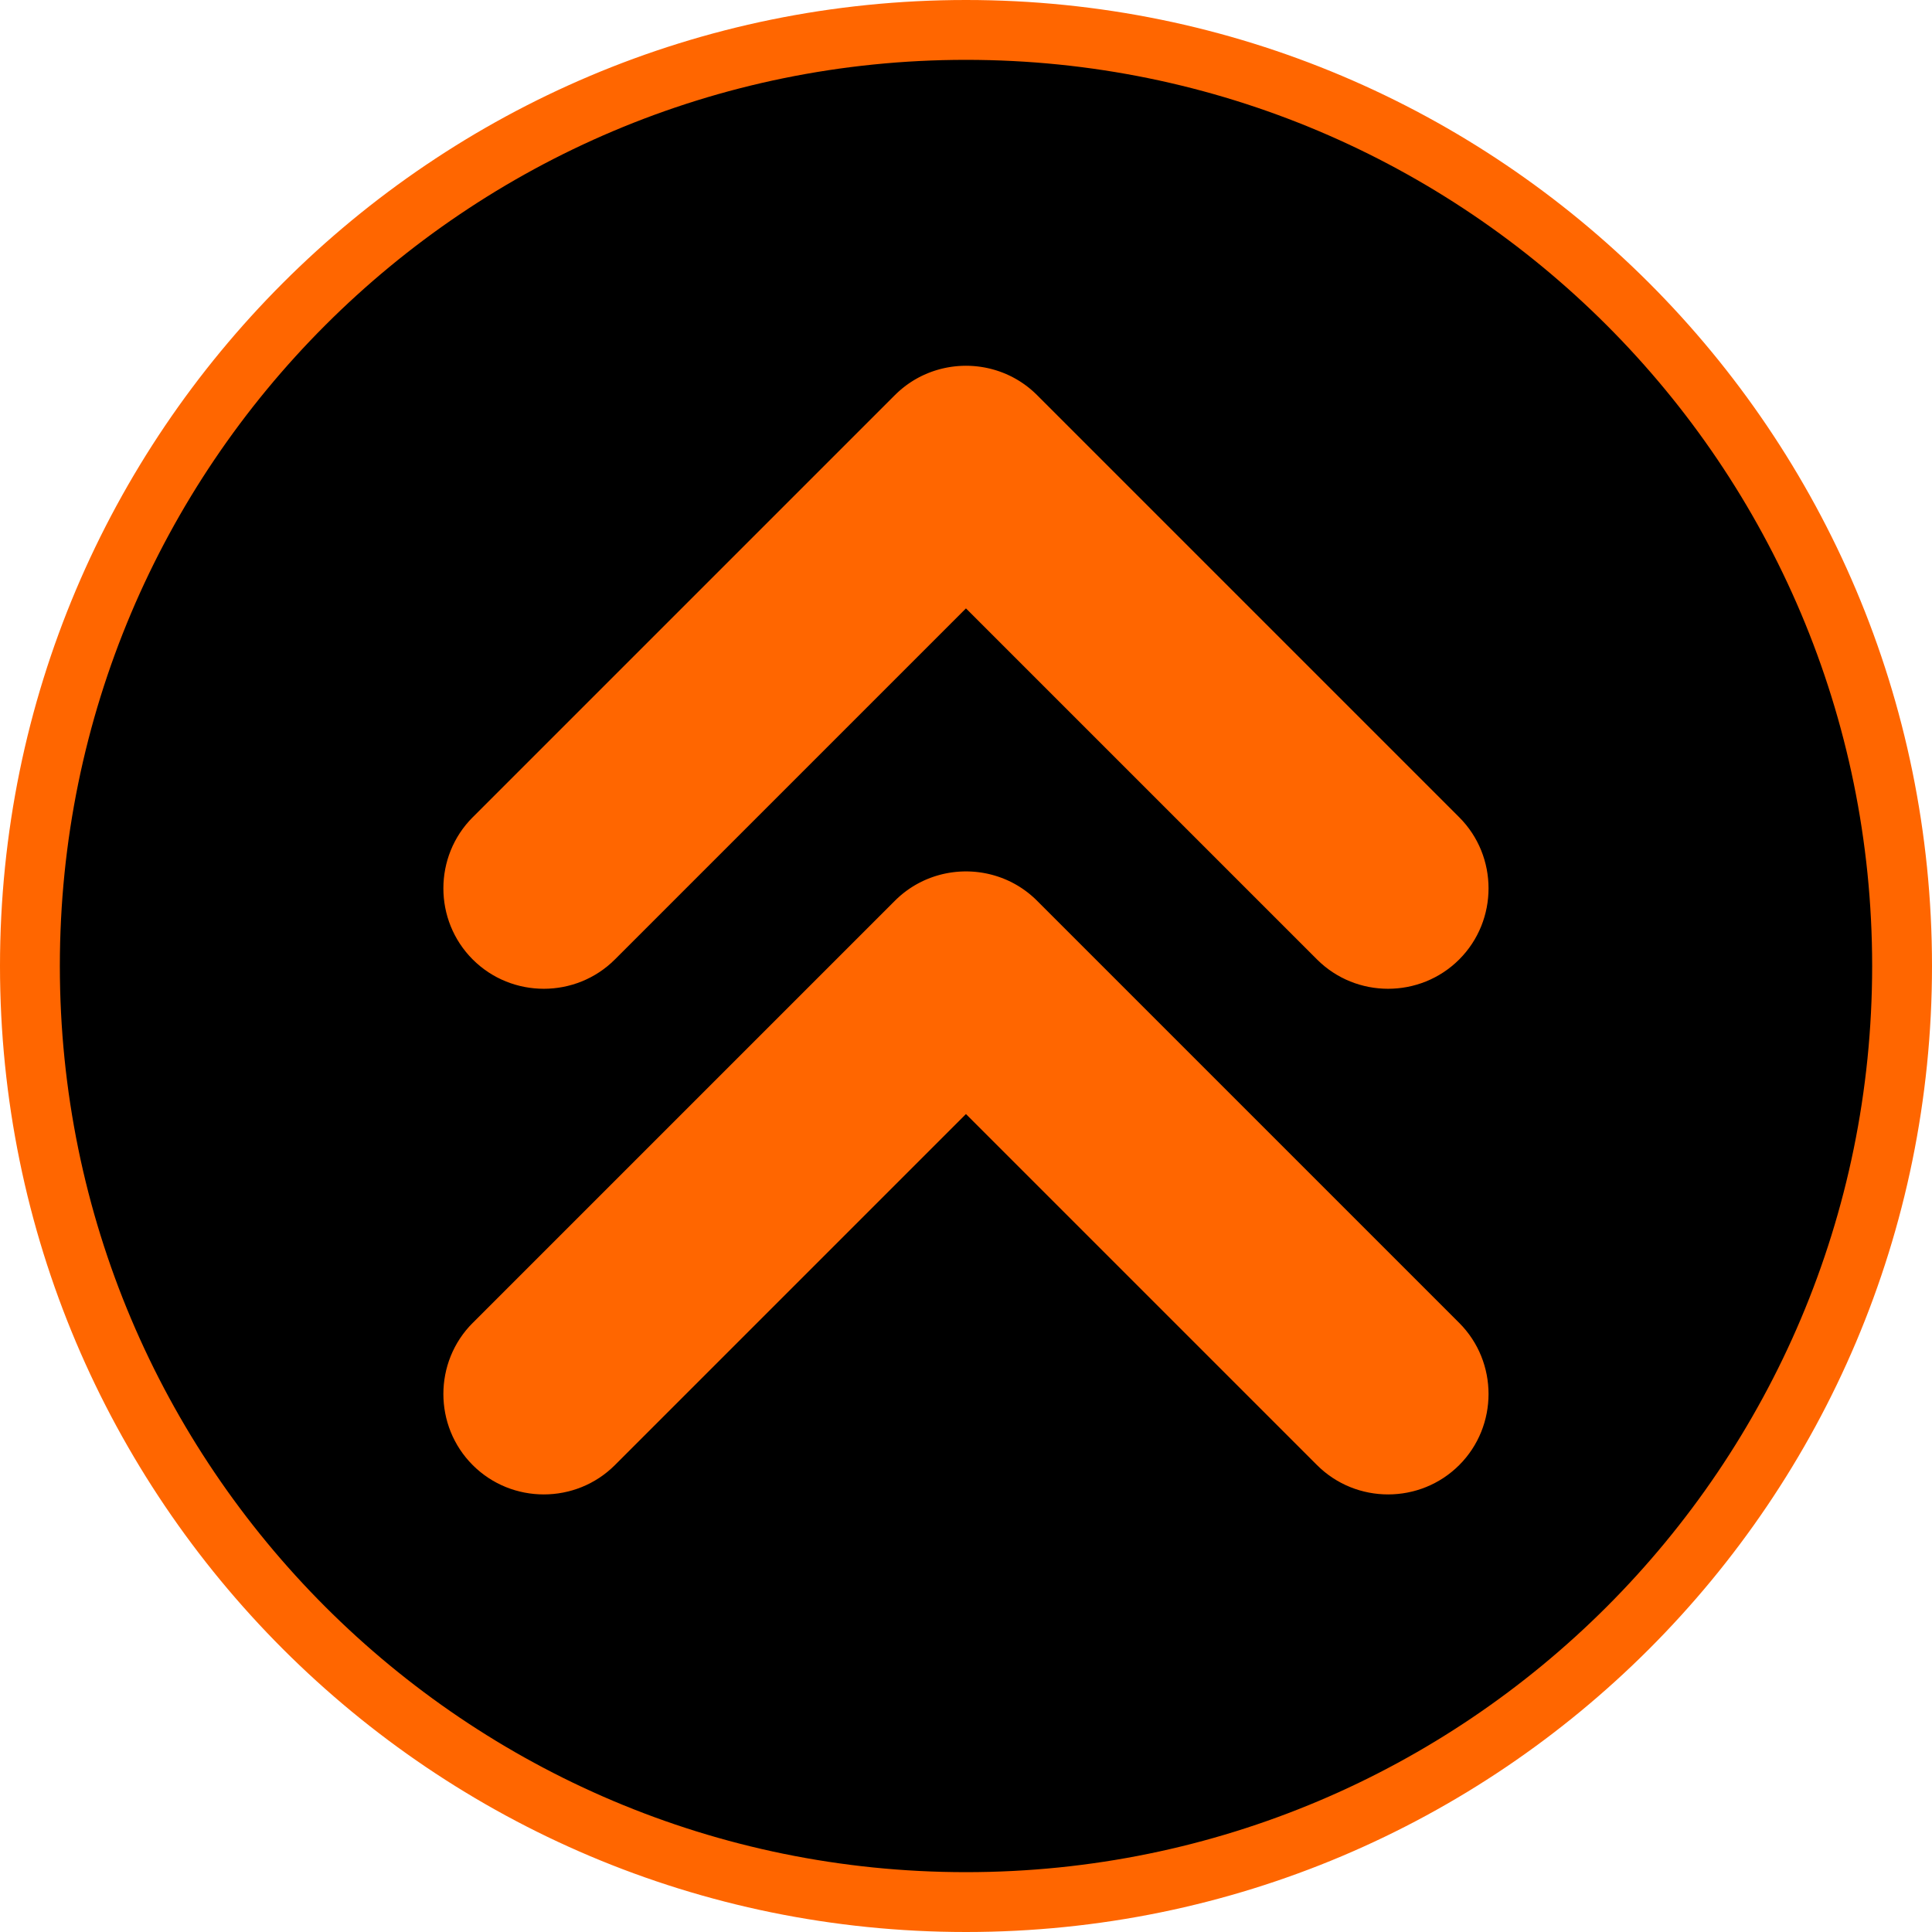 <?xml version="1.0" encoding="UTF-8"?>
<!DOCTYPE svg PUBLIC "-//W3C//DTD SVG 1.1//EN" "http://www.w3.org/Graphics/SVG/1.1/DTD/svg11.dtd">
<!-- Creator: CorelDRAW 2020 (64 Bit) -->
<svg xmlns="http://www.w3.org/2000/svg" xml:space="preserve" width="65.073mm" height="65.073mm" version="1.1" style="shape-rendering:geometricPrecision; text-rendering:geometricPrecision; image-rendering:optimizeQuality; fill-rule:evenodd; clip-rule:evenodd"
viewBox="0 0 6493.07 6493.07"
 xmlns:xlink="http://www.w3.org/1999/xlink"
 xmlns:xodm="http://www.corel.com/coreldraw/odm/2003">
 <defs>
  <style type="text/css">
   <![CDATA[
    .fil0 {fill:black}
    .fil1 {fill:#FF6600}
   ]]>
  </style>
 </defs>
 <g id="Camada_x0020_1">
  <path class="fil0" d="M3246.54 63.89c1757.73,0 3182.65,1424.92 3182.65,3182.65 0,1757.73 -1424.92,3182.65 -3182.65,3182.65 -1757.73,0 -3182.65,-1424.92 -3182.65,-3182.65 0,-1757.73 1424.92,-3182.65 3182.65,-3182.65z"/>
  <path class="fil1" d="M3246.54 0c1793.01,0 3246.54,1453.52 3246.54,3246.54 0,1793.01 -1453.52,3246.54 -3246.54,3246.54 -1793.01,0 -3246.54,-1453.52 -3246.54,-3246.54 0,-1793.01 1453.52,-3246.54 3246.54,-3246.54zm-1657.73 2746.62l1418.78 -1418.77 0 -0.01c2.06,-2.06 4.12,-4.07 6.22,-6.06l0.01 -0.01c2.1,-1.99 4.2,-3.93 6.34,-5.86l0 -0.01c2.14,-1.93 4.28,-3.8 6.46,-5.67l0 -0.01c2.17,-1.86 4.36,-3.68 6.57,-5.48l0 -0.01c2.21,-1.8 4.42,-3.55 6.67,-5.29l0.01 -0.01c2.24,-1.73 4.49,-3.42 6.77,-5.09l0.01 -0.01c2.28,-1.67 4.57,-3.29 6.87,-4.9l0 -0.01c2.31,-1.61 4.62,-3.17 6.96,-4.71l0.01 -0.01c2.33,-1.54 4.69,-3.03 7.05,-4.51l0 -0.01c2.37,-1.48 4.76,-2.91 7.15,-4.33 2.4,-1.41 4.81,-2.78 7.23,-4.13l0 -0.01c2.42,-1.35 4.86,-2.66 7.31,-3.94l0.01 -0.01c2.44,-1.29 4.91,-2.52 7.38,-3.74l0 -0.01c2.48,-1.22 4.96,-2.4 7.46,-3.55l0.01 -0.01c2.5,-1.16 5,-2.28 7.52,-3.36l0.01 0c2.52,-1.09 5.05,-2.15 7.59,-3.17l0 -0.01c2.54,-1.03 5.09,-2.01 7.65,-2.97l0.01 -0.01c2.56,-0.96 5.13,-1.89 7.71,-2.78 2.58,-0.91 5.18,-1.77 7.77,-2.6 2.6,-0.84 5.2,-1.64 7.81,-2.4l0.01 0c2.62,-0.77 5.23,-1.51 7.86,-2.22l0.01 0c2.62,-0.7 5.26,-1.38 7.9,-2.02l0 -0.01c2.64,-0.65 5.29,-1.25 7.94,-1.83l0.01 0c2.65,-0.58 5.31,-1.13 7.97,-1.64l0.01 0c2.66,-0.51 5.33,-0.99 8,-1.44l0.01 -0.01c2.67,-0.45 5.35,-0.86 8.03,-1.25 2.68,-0.38 5.37,-0.74 8.06,-1.06 2.69,-0.32 5.37,-0.61 8.07,-0.87l0.01 0c2.69,-0.26 5.39,-0.47 8.09,-0.67l0.01 0c2.7,-0.19 5.4,-0.36 8.1,-0.49 2.7,-0.13 5.41,-0.22 8.11,-0.28l0.01 0c2.7,-0.06 5.41,-0.1 8.11,-0.1 2.7,0 5.41,0.04 8.11,0.1l0.01 0c2.7,0.07 5.41,0.15 8.11,0.28 2.71,0.13 5.4,0.3 8.1,0.49l0.01 0c2.69,0.19 5.4,0.41 8.09,0.67l0.01 0 8.07 0.87c2.69,0.32 5.38,0.67 8.06,1.06 2.69,0.38 5.35,0.8 8.03,1.25l0.01 0.01c2.67,0.45 5.34,0.93 8,1.44l0.01 0c2.66,0.52 5.32,1.06 7.97,1.64l0.01 0c2.65,0.58 5.3,1.19 7.94,1.83l0 0.01c2.64,0.65 5.27,1.31 7.9,2.02l0.01 0c2.62,0.71 5.25,1.45 7.86,2.22l0.01 0c2.61,0.77 5.21,1.57 7.81,2.4 2.6,0.83 5.19,1.71 7.77,2.6 2.59,0.9 5.15,1.82 7.71,2.78l0.01 0.01c2.56,0.97 5.11,1.95 7.65,2.97l0 0.01c2.54,1.03 5.07,2.09 7.59,3.17l0.01 0 7.52 3.36 0.01 0.01c2.49,1.16 4.99,2.33 7.46,3.55l0 0.01 7.38 3.74 0.01 0.01c2.44,1.28 4.89,2.59 7.31,3.94l0 0.01c2.42,1.35 4.84,2.71 7.23,4.13 2.39,1.41 4.78,2.85 7.15,4.33l0 0.01c2.37,1.48 4.71,2.97 7.05,4.51l0.01 0.01c2.33,1.54 4.66,3.1 6.96,4.71l0 0.01c2.31,1.61 4.6,3.23 6.87,4.9l0.01 0.01c2.28,1.67 4.52,3.35 6.77,5.09l0.01 0.01c2.24,1.73 4.46,3.49 6.67,5.29l0 0.01c2.21,1.8 4.4,3.61 6.57,5.48l0 0.01c2.18,1.86 4.33,3.74 6.46,5.67l0 0.01c2.14,1.93 4.24,3.86 6.34,5.86l0.01 0.01c2.09,1.99 4.17,4.01 6.22,6.06l0 0.01 1418.78 1418.77c131.42,131.42 131.42,346.47 0,477.89l-0.01 0.01c-131.42,131.42 -346.47,131.42 -477.89,-0.01l-1179.82 -1179.82 -1179.82 1179.82c-131.42,131.43 -346.47,131.43 -477.89,0.01l-0.01 -0.01c-131.42,-131.42 -131.42,-346.47 0,-477.89zm0 1699.37l1418.78 -1418.77 0 -0.01c2.06,-2.06 4.12,-4.07 6.22,-6.06l0.01 -0.01c2.1,-1.99 4.2,-3.93 6.34,-5.86l0 -0.01c2.14,-1.93 4.28,-3.8 6.46,-5.67l0 -0.01c2.17,-1.86 4.36,-3.68 6.57,-5.48l0 -0.01c2.21,-1.8 4.42,-3.55 6.67,-5.29l0.01 -0.01c2.24,-1.73 4.49,-3.42 6.77,-5.09l0.01 -0.01c2.28,-1.67 4.57,-3.29 6.87,-4.9l0 -0.01c2.31,-1.61 4.62,-3.17 6.96,-4.71l0.01 -0.01c2.33,-1.54 4.69,-3.03 7.05,-4.51l0 -0.01c2.37,-1.48 4.76,-2.91 7.15,-4.33 2.4,-1.41 4.81,-2.78 7.23,-4.13l0 -0.01c2.42,-1.35 4.86,-2.66 7.31,-3.94l0.01 -0.01c2.44,-1.29 4.91,-2.52 7.38,-3.74l0 -0.01c2.48,-1.22 4.96,-2.4 7.46,-3.55l0.01 -0.01c2.5,-1.16 5,-2.28 7.52,-3.36l0.01 0c2.52,-1.09 5.05,-2.15 7.59,-3.17l0 -0.01c2.54,-1.03 5.09,-2.01 7.65,-2.97l0.01 -0.01c2.56,-0.96 5.13,-1.89 7.71,-2.78 2.58,-0.91 5.18,-1.77 7.77,-2.6 2.6,-0.84 5.2,-1.64 7.81,-2.4l0.01 0c2.62,-0.77 5.23,-1.51 7.86,-2.22l0.01 0c2.62,-0.7 5.26,-1.38 7.9,-2.02l0 -0.01c2.64,-0.65 5.29,-1.25 7.94,-1.83l0.01 0c2.65,-0.58 5.31,-1.13 7.97,-1.64l0.01 0c2.66,-0.51 5.33,-0.99 8,-1.44l0.01 -0.01c2.67,-0.45 5.35,-0.86 8.03,-1.25 2.68,-0.38 5.37,-0.74 8.06,-1.06 2.69,-0.32 5.37,-0.61 8.07,-0.87l0.01 0c2.69,-0.26 5.39,-0.47 8.09,-0.67l0.01 0c2.7,-0.19 5.4,-0.36 8.1,-0.49 2.7,-0.13 5.41,-0.22 8.11,-0.28l0.01 0c2.7,-0.06 5.41,-0.1 8.11,-0.1 2.7,0 5.41,0.04 8.11,0.1l0.01 0c2.7,0.07 5.41,0.15 8.11,0.28 2.71,0.13 5.4,0.3 8.1,0.49l0.01 0c2.69,0.19 5.4,0.41 8.09,0.67l0.01 0 8.07 0.87c2.69,0.32 5.38,0.67 8.06,1.06 2.69,0.38 5.35,0.8 8.03,1.25l0.01 0.01c2.67,0.45 5.34,0.93 8,1.44l0.01 0c2.66,0.52 5.32,1.06 7.97,1.64l0.01 0c2.65,0.58 5.3,1.19 7.94,1.83l0 0.01c2.64,0.65 5.27,1.31 7.9,2.02l0.01 0c2.62,0.71 5.25,1.45 7.86,2.22l0.01 0c2.61,0.77 5.21,1.57 7.81,2.4 2.6,0.83 5.19,1.71 7.77,2.6 2.59,0.9 5.15,1.82 7.71,2.78l0.01 0.01c2.56,0.97 5.11,1.95 7.65,2.97l0 0.01c2.54,1.03 5.07,2.09 7.59,3.17l0.01 0 7.52 3.36 0.01 0.01c2.49,1.16 4.99,2.33 7.46,3.55l0 0.01 7.38 3.74 0.01 0.01c2.44,1.28 4.89,2.59 7.31,3.94l0 0.01c2.42,1.35 4.84,2.71 7.23,4.13 2.39,1.41 4.78,2.85 7.15,4.33l0 0.01c2.37,1.48 4.71,2.97 7.05,4.51l0.01 0.01c2.33,1.54 4.66,3.1 6.96,4.71l0 0.01c2.31,1.61 4.6,3.23 6.87,4.9l0.01 0.01c2.28,1.67 4.52,3.35 6.77,5.09l0.01 0.01c2.24,1.73 4.46,3.49 6.67,5.29l0 0.01c2.21,1.8 4.4,3.61 6.57,5.48l0 0.01c2.18,1.86 4.33,3.74 6.46,5.67l0 0.01c2.14,1.93 4.24,3.86 6.34,5.86l0.01 0.01c2.09,1.99 4.17,4.01 6.22,6.06l0 0.01 1418.78 1418.77c131.42,131.42 131.42,346.47 0,477.89l-0.01 0.01c-131.42,131.42 -346.47,131.42 -477.89,-0.01l-1179.82 -1179.82 -1179.82 1179.82c-131.42,131.43 -346.47,131.43 -477.89,0.01l-0.01 -0.01c-131.42,-131.42 -131.42,-346.47 0,-477.89zm1657.73 -4244.86c1681.93,0 3045.41,1363.47 3045.41,3045.41 0,1681.93 -1363.47,3045.41 -3045.41,3045.41 -1681.93,0 -3045.41,-1363.47 -3045.41,-3045.41 0,-1681.93 1363.47,-3045.41 3045.41,-3045.41z"/>
 </g>
</svg>
